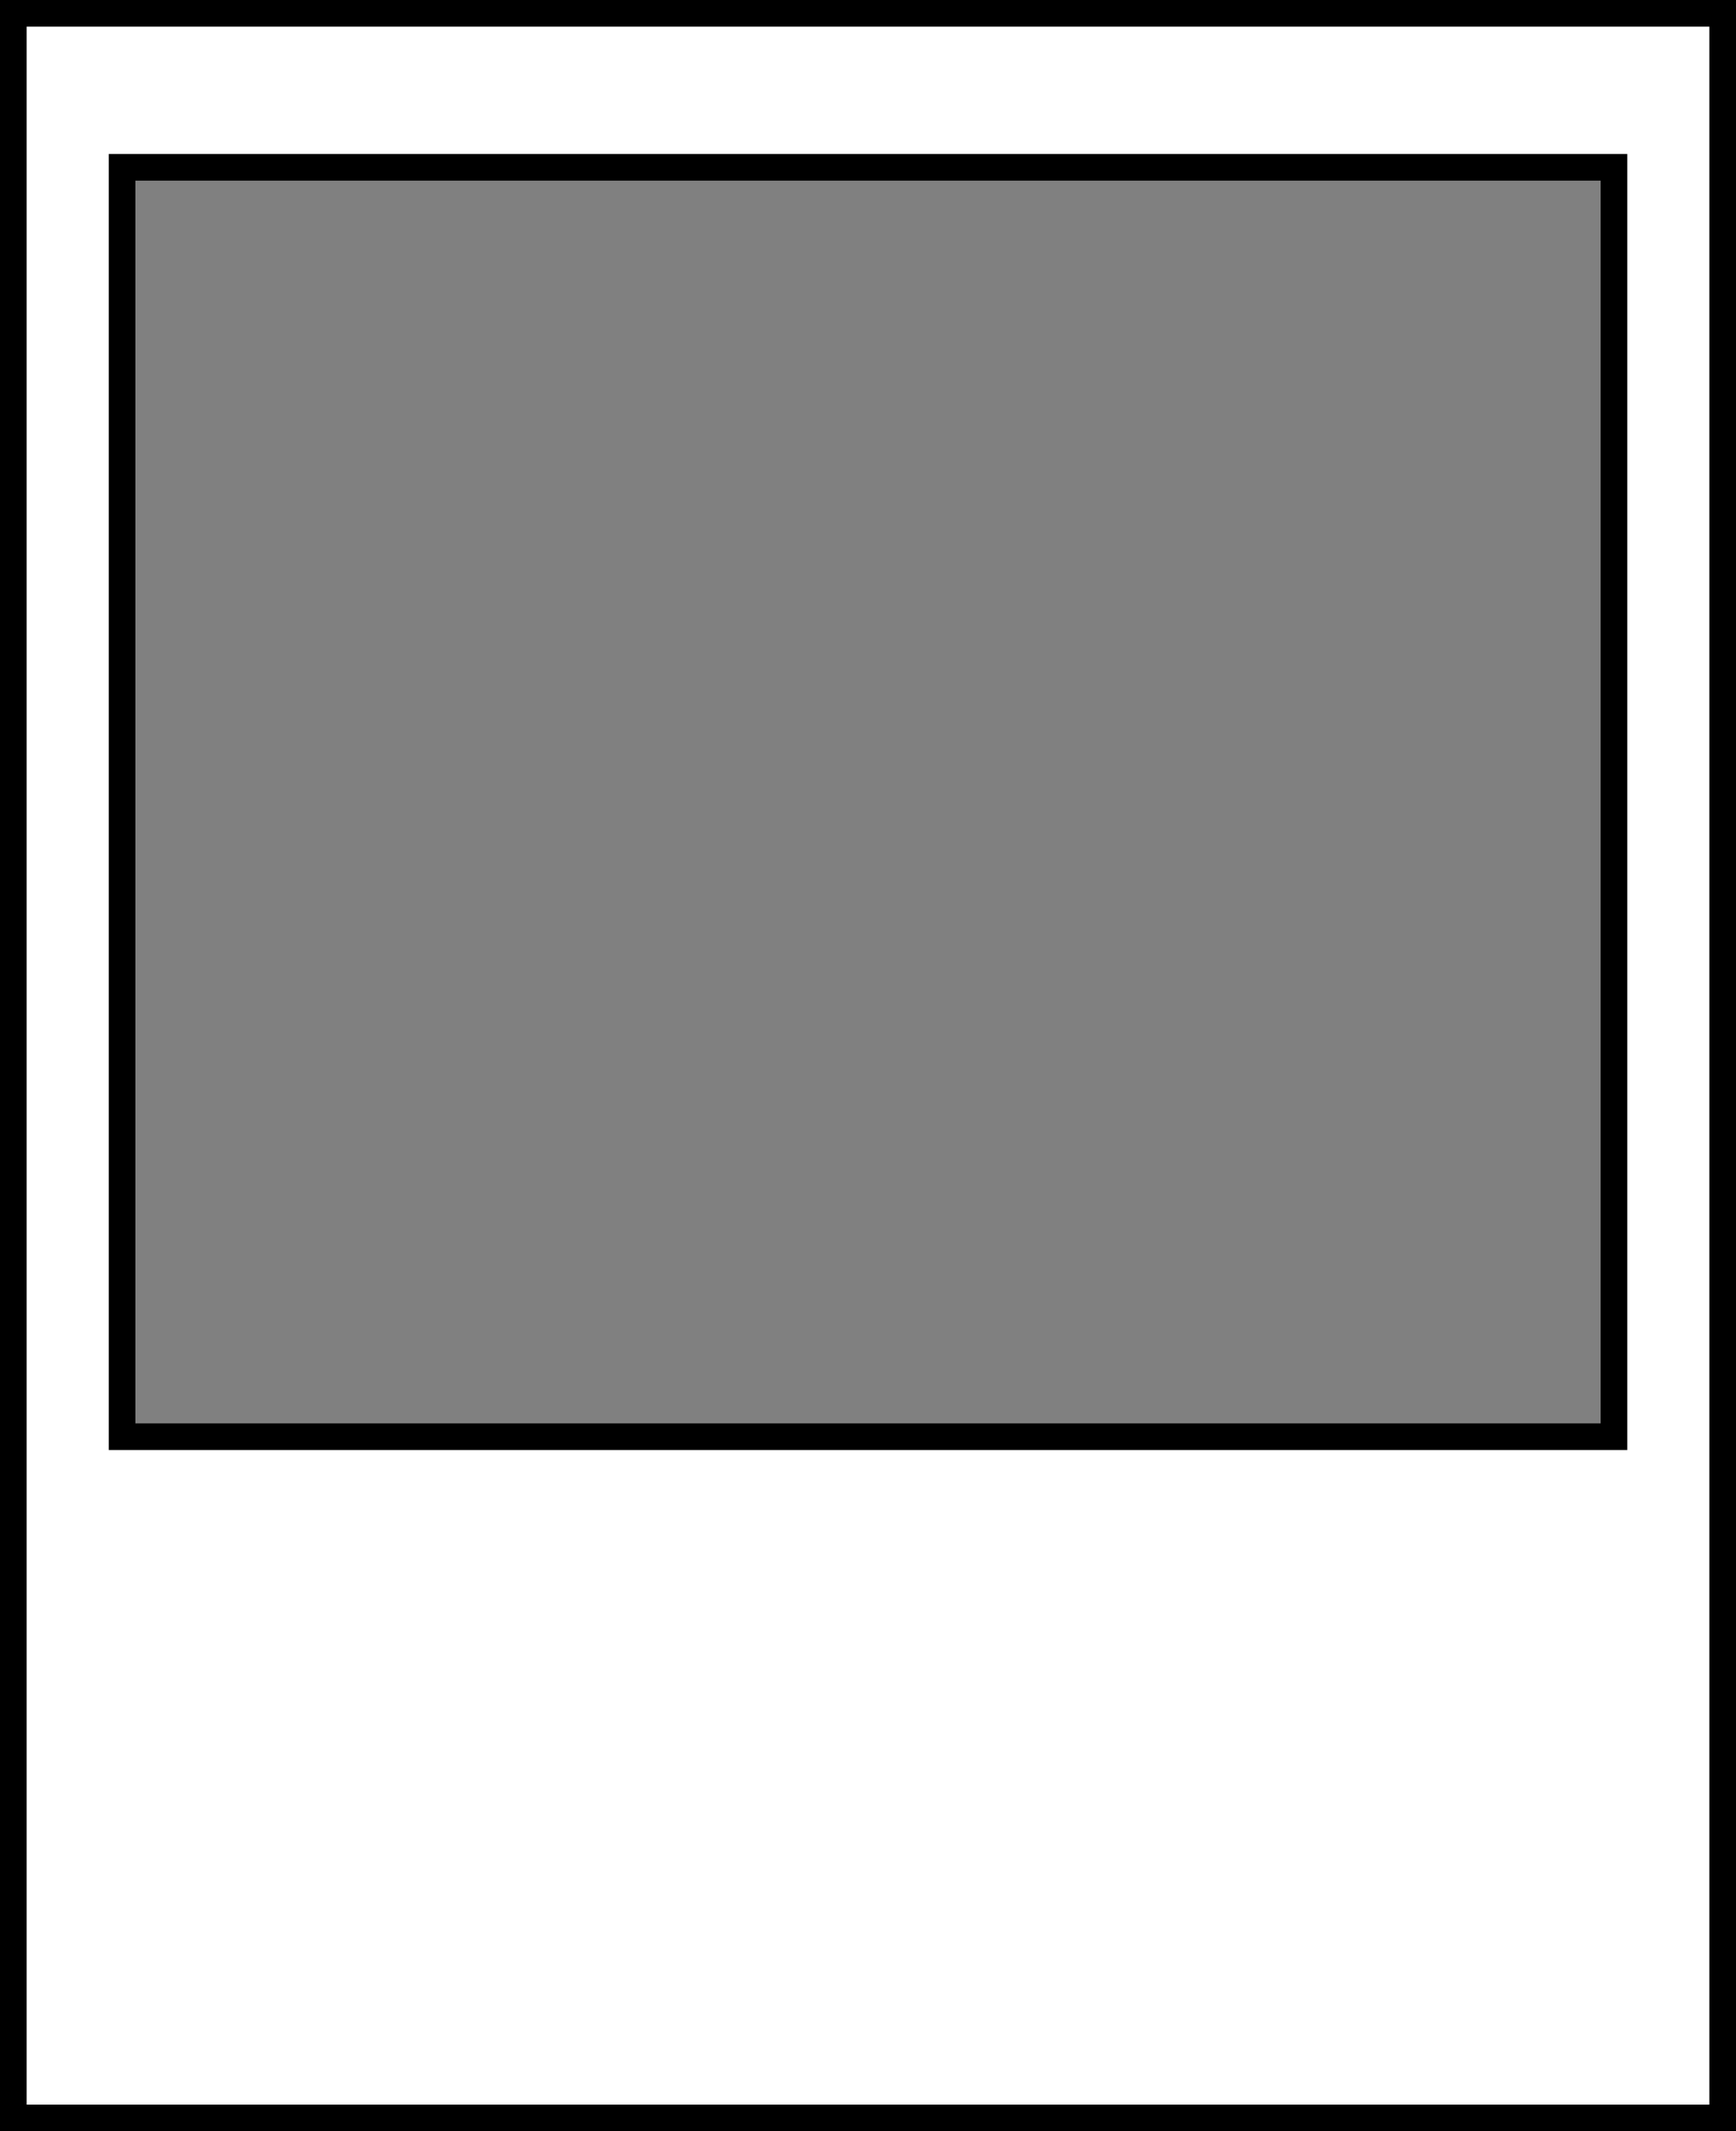 <?xml version="1.0" encoding="UTF-8"?>
<svg id="Layer_3" data-name="Layer 3" xmlns="http://www.w3.org/2000/svg" viewBox="0 0 391.08 479.99">
  <rect x="0" y="0" width="391.08" height="479.99" fill="#808080" stroke="none"/>
  <defs>
    <style>
      .cls-1 {
        fill: #fff;
        stroke: #000;
        stroke-miterlimit: 10;
        stroke-width: 6px;
      }
    </style>
  </defs>
  <path class="cls-1" d="m3,3v473.99h385.08V3H3Zm360.58,320.57H27.5V37.68h336.09v285.89Z"/>
</svg>
